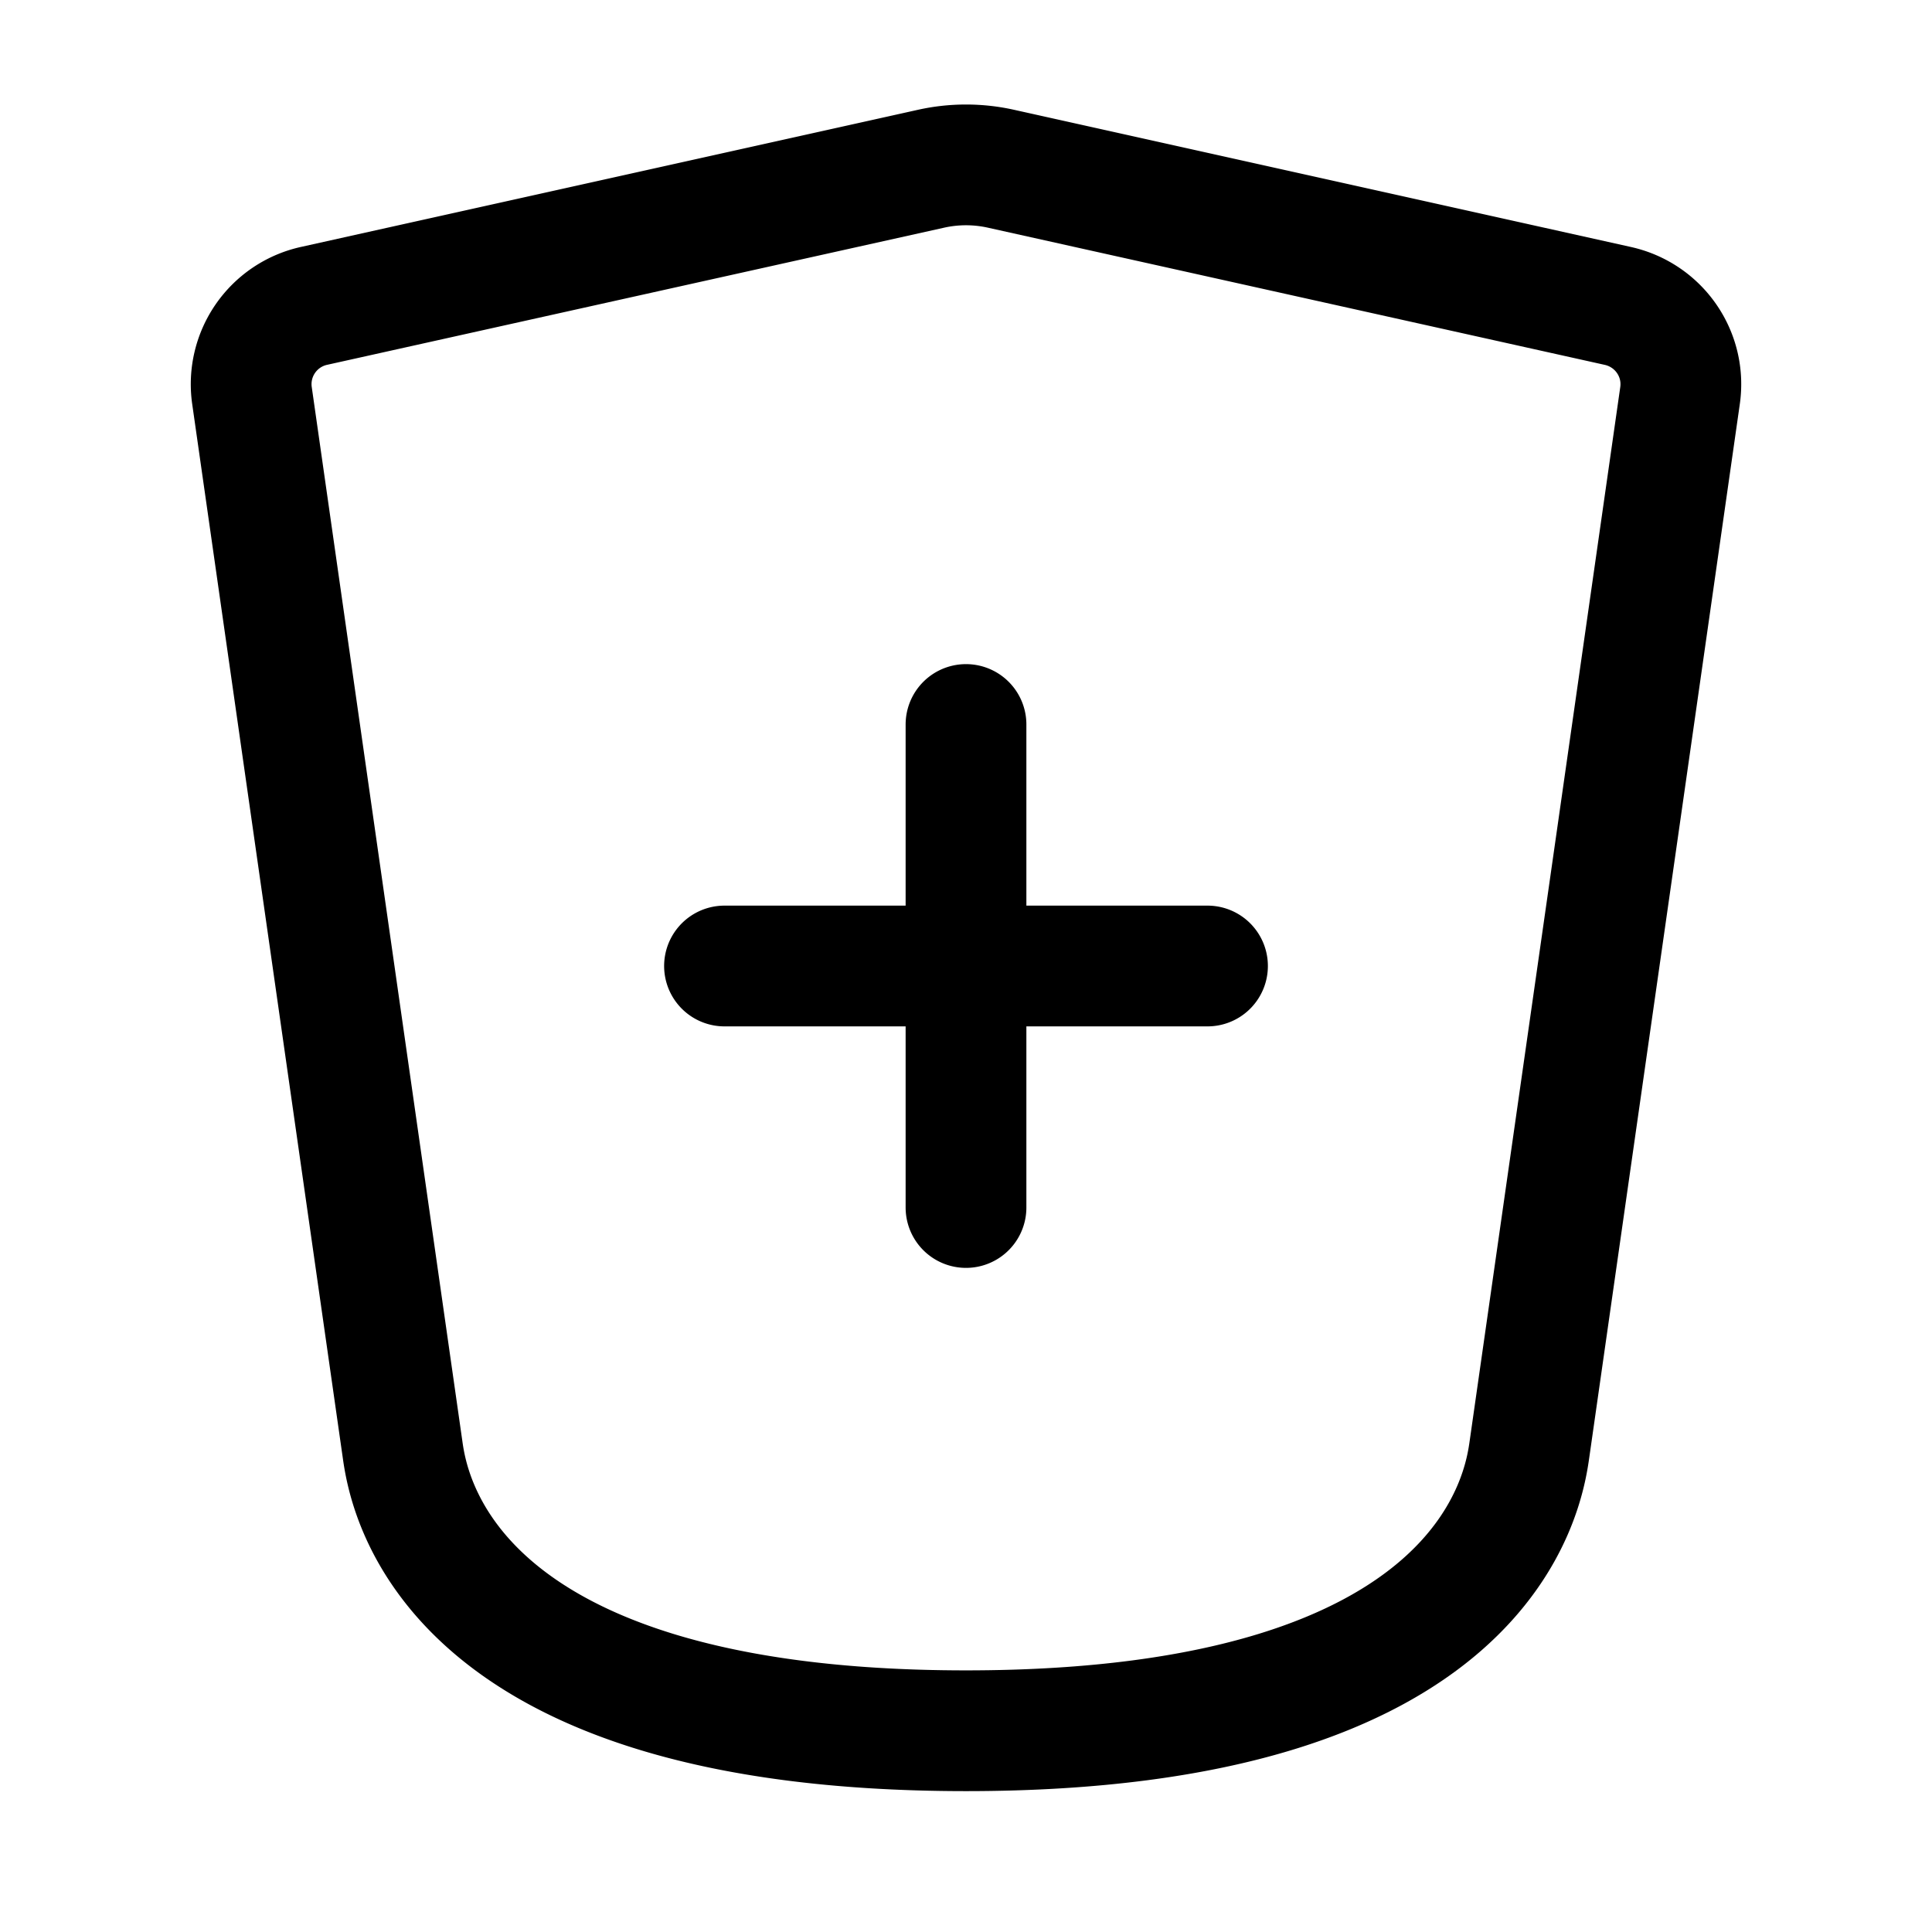 <svg width="24" height="24" stroke-width="1.5" fill="none" xmlns="http://www.w3.org/2000/svg"><path d="M9 12h3m3 0h-3m0 0V9m0 3v3M5 18 3.13 4.913a.996.996 0 0 1 .774-1.114l7.662-1.703a2 2 0 0 1 .868 0L20.096 3.8c.51.113.848.596.774 1.114L19 18c-.07.495-.5 3.5-7 3.5S5.07 18.495 5 18Z" stroke="currentColor" stroke-linecap="round" stroke-linejoin="round"/></svg>